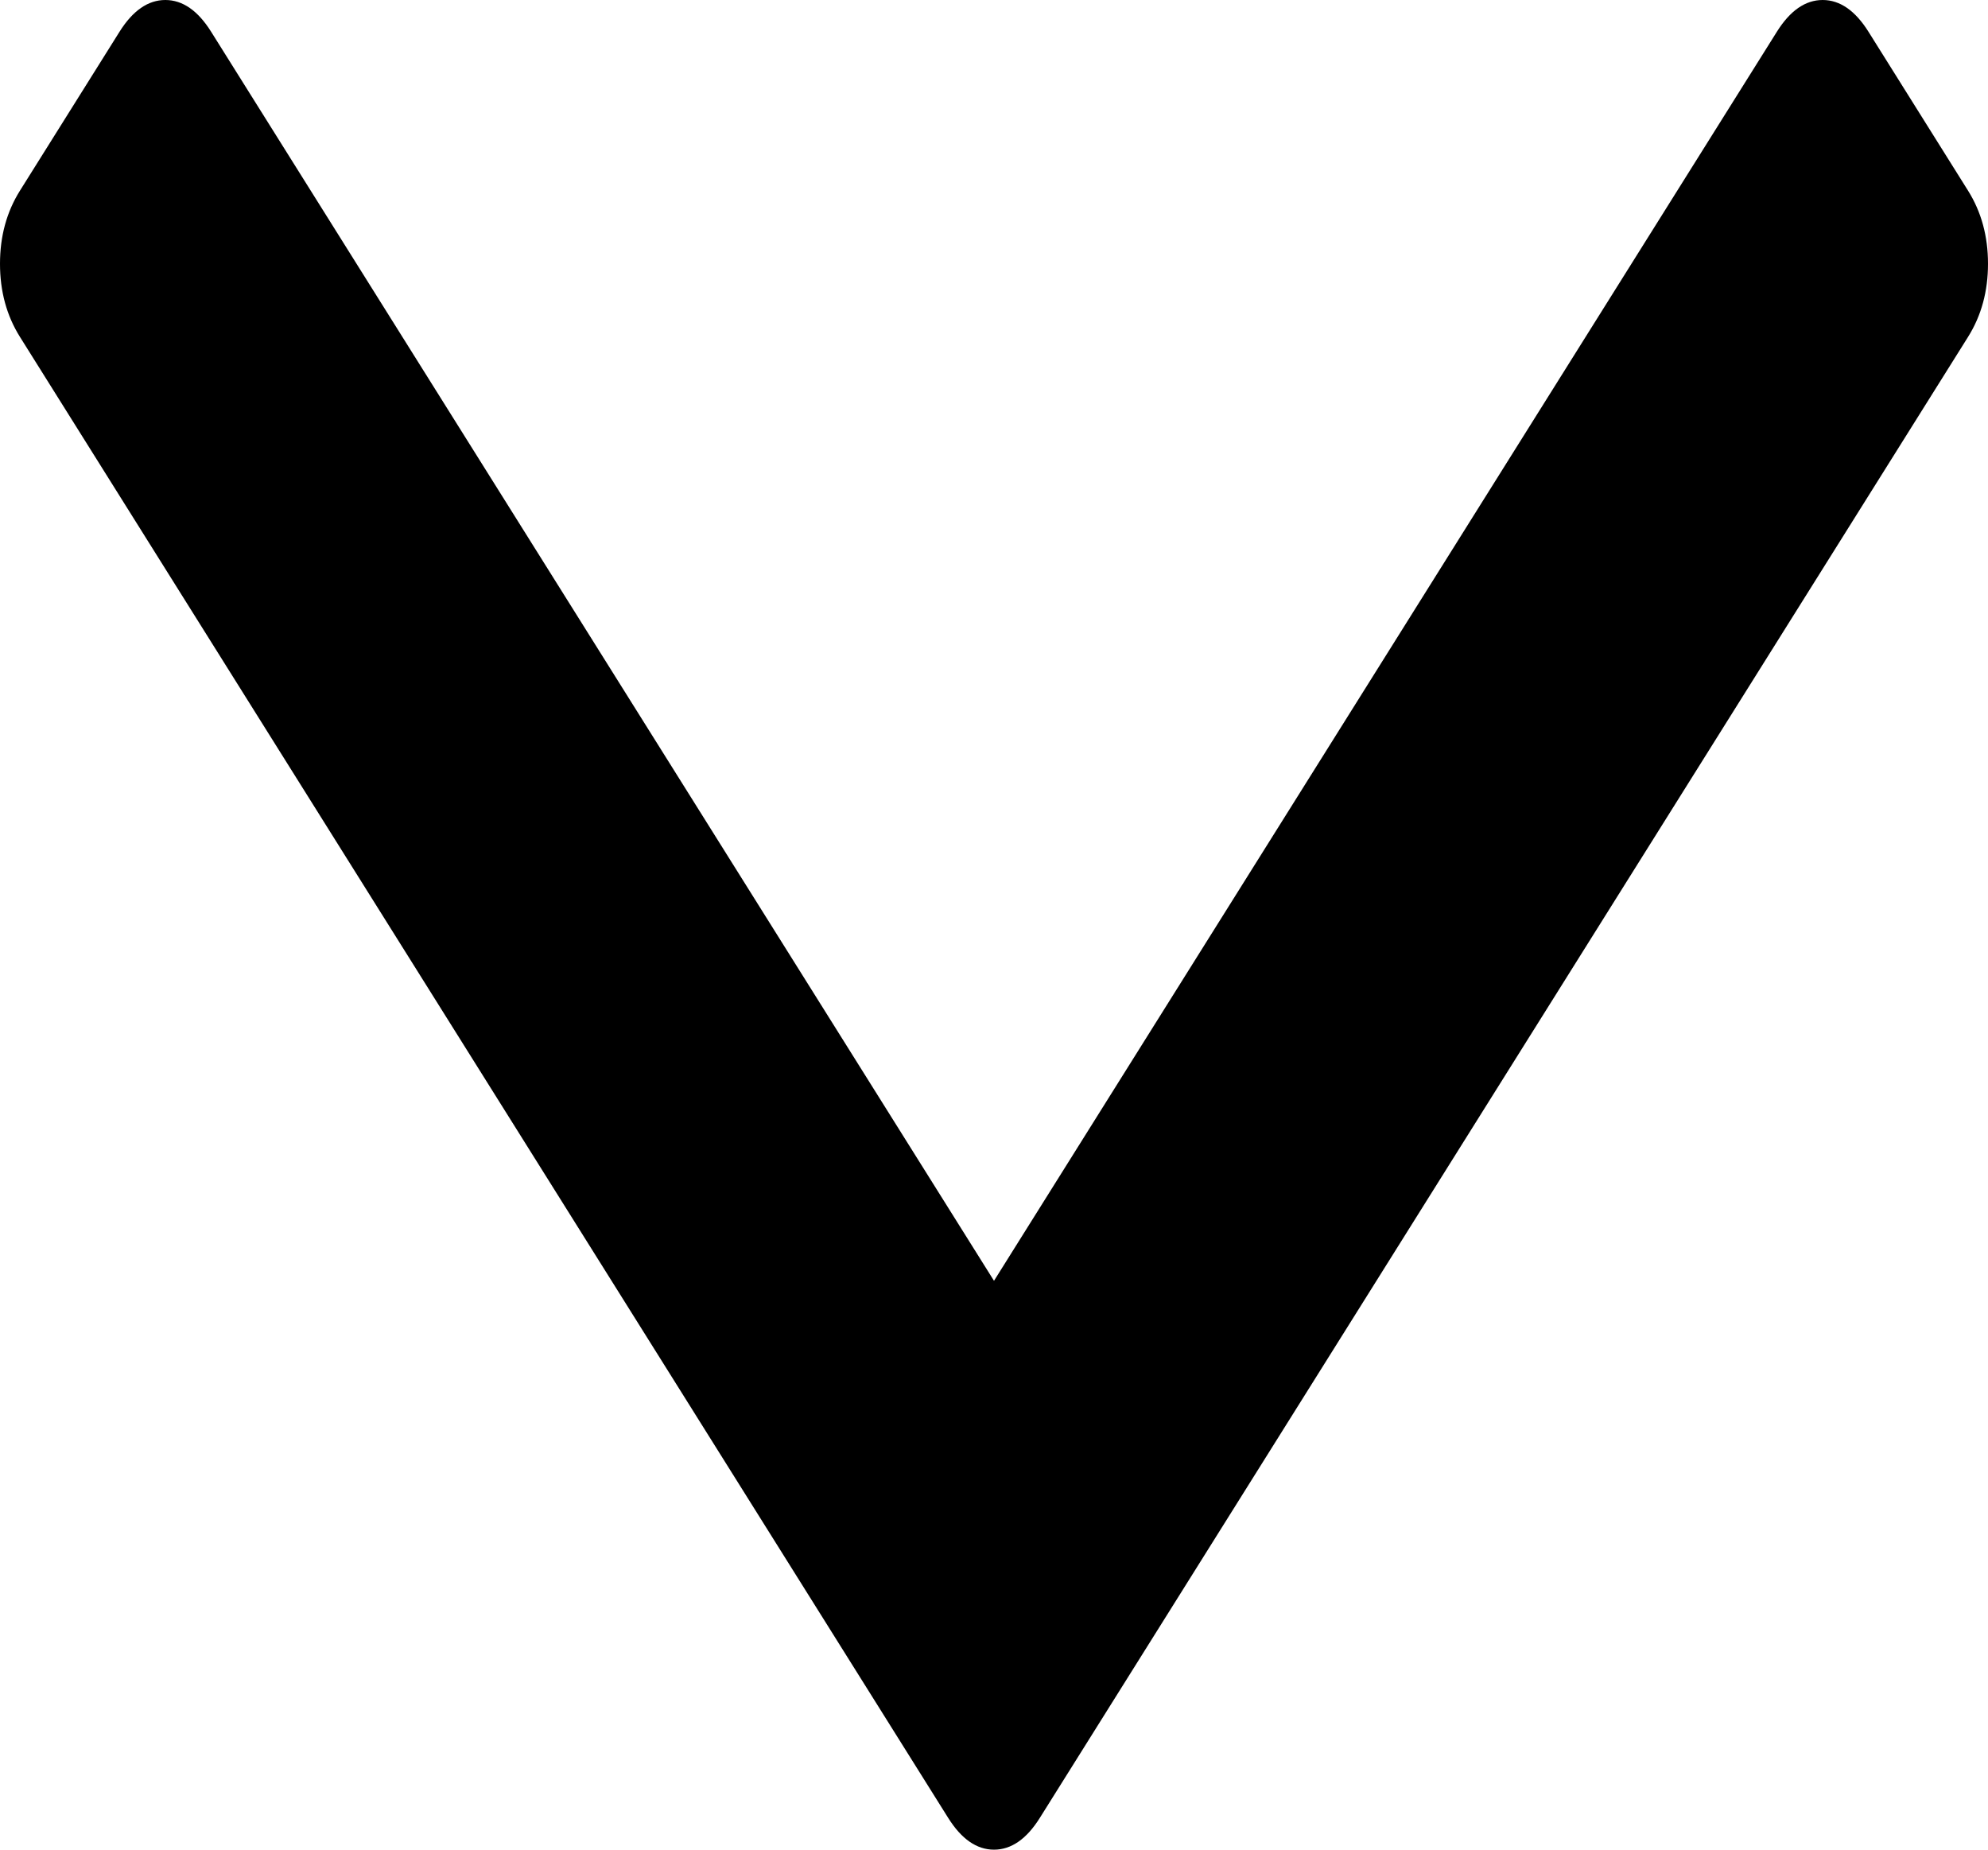 ﻿<?xml version="1.0" encoding="utf-8"?>
<svg version="1.1" xmlns:xlink="http://www.w3.org/1999/xlink" width="43px" height="40px" xmlns="http://www.w3.org/2000/svg">
  <g transform="matrix(1 0 0 1 -219 -220 )">
    <path d="M 42.569 4.124  C 42.856 4.582  43 5.109  43 5.704  C 43 6.3  42.856 6.827  42.569 7.285  L 22.491 39.313  C 22.204 39.771  21.873 40  21.5 40  C 21.127 40  20.796 39.771  20.509 39.313  L 0.431 7.285  C 0.144 6.827  0 6.3  0 5.704  C 0 5.109  0.144 4.582  0.431 4.124  L 2.585 0.687  C 2.872 0.229  3.203 0  3.576 0  C 3.95 0  4.28 0.229  4.567 0.687  L 21.5 27.698  L 38.433 0.687  C 38.72 0.229  39.05 0  39.424 0  C 39.797 0  40.128 0.229  40.415 0.687  L 42.569 4.124  Z " fill-rule="nonzero" fill="#000000" stroke="none" transform="matrix(1 0 0 1 219 220 )" />
  </g>
</svg>